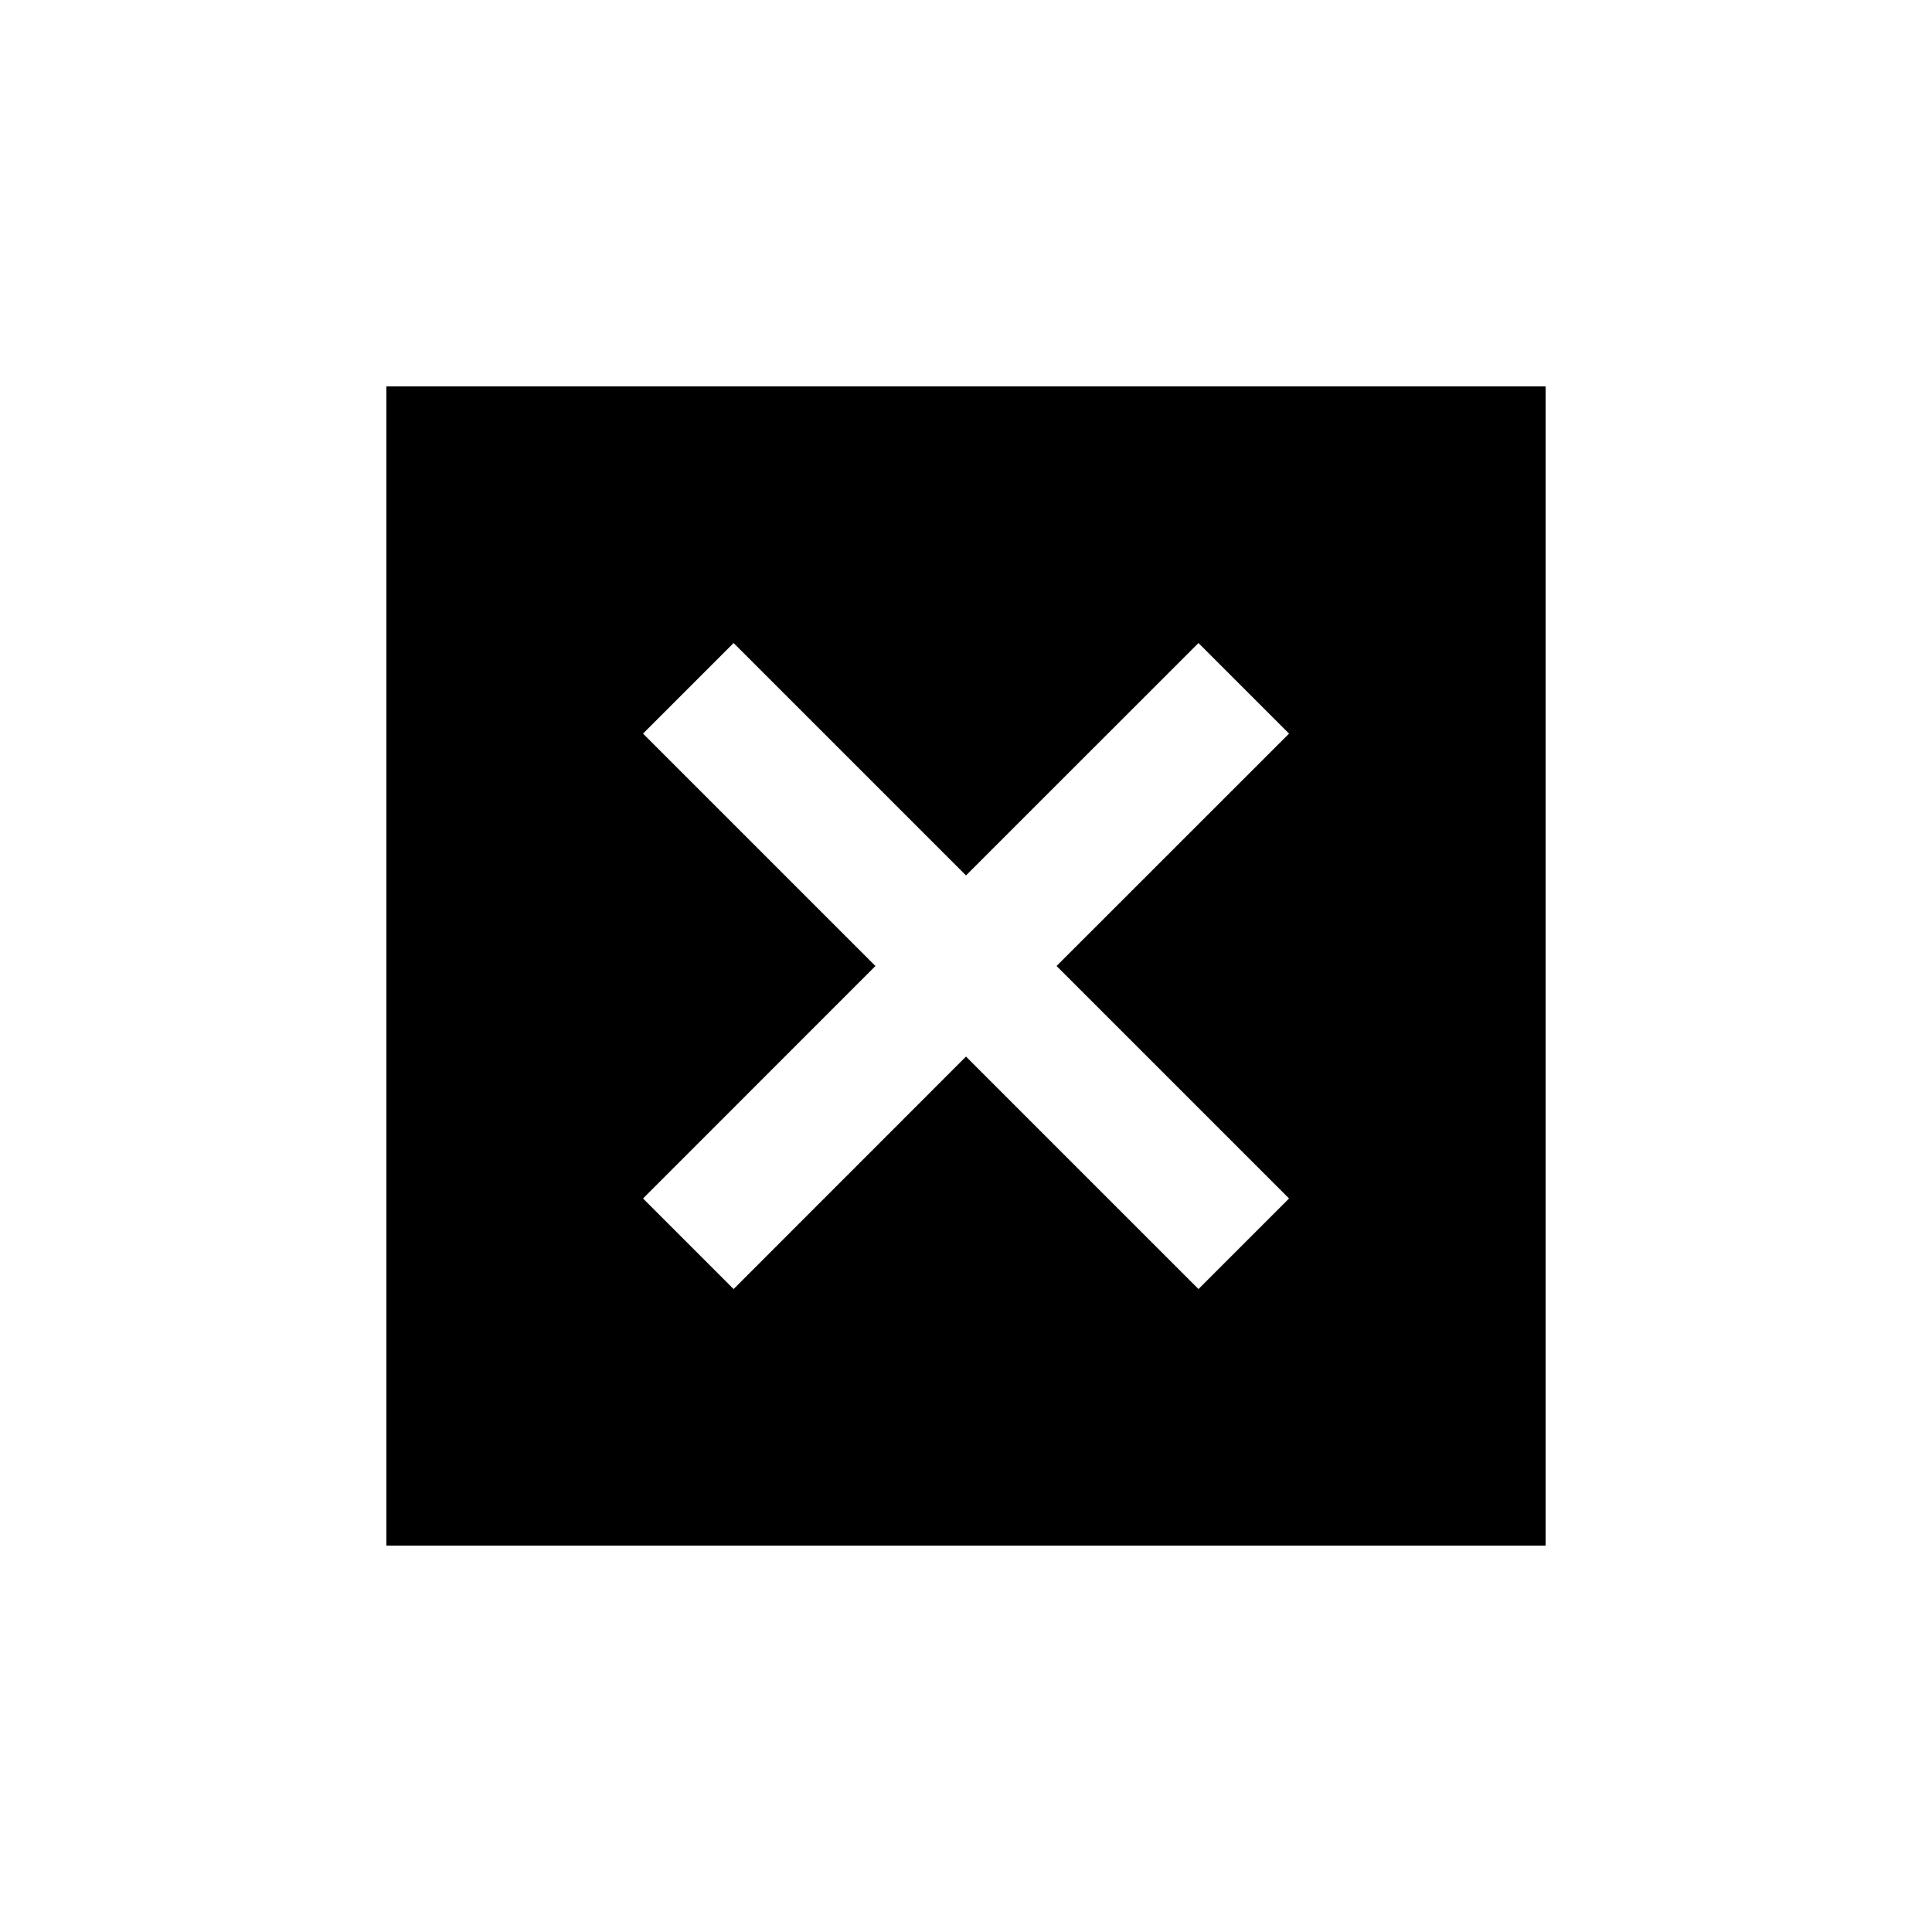 <!-- Generated by IcoMoon.io -->
<svg version="1.1" xmlns="http://www.w3.org/2000/svg" width="24" height="24" viewBox="0 0 24 24">
<title>disabled_by_default</title>
<path d="M4.8 4.8v14.4h14.4v-14.4h-14.4zM16.013 14.888l-1.125 1.125-2.888-2.888-2.887 2.888-1.125-1.125 2.887-2.888-2.887-2.887 1.125-1.125 2.887 2.887 2.888-2.887 1.125 1.125-2.888 2.887z"></path>
</svg>
